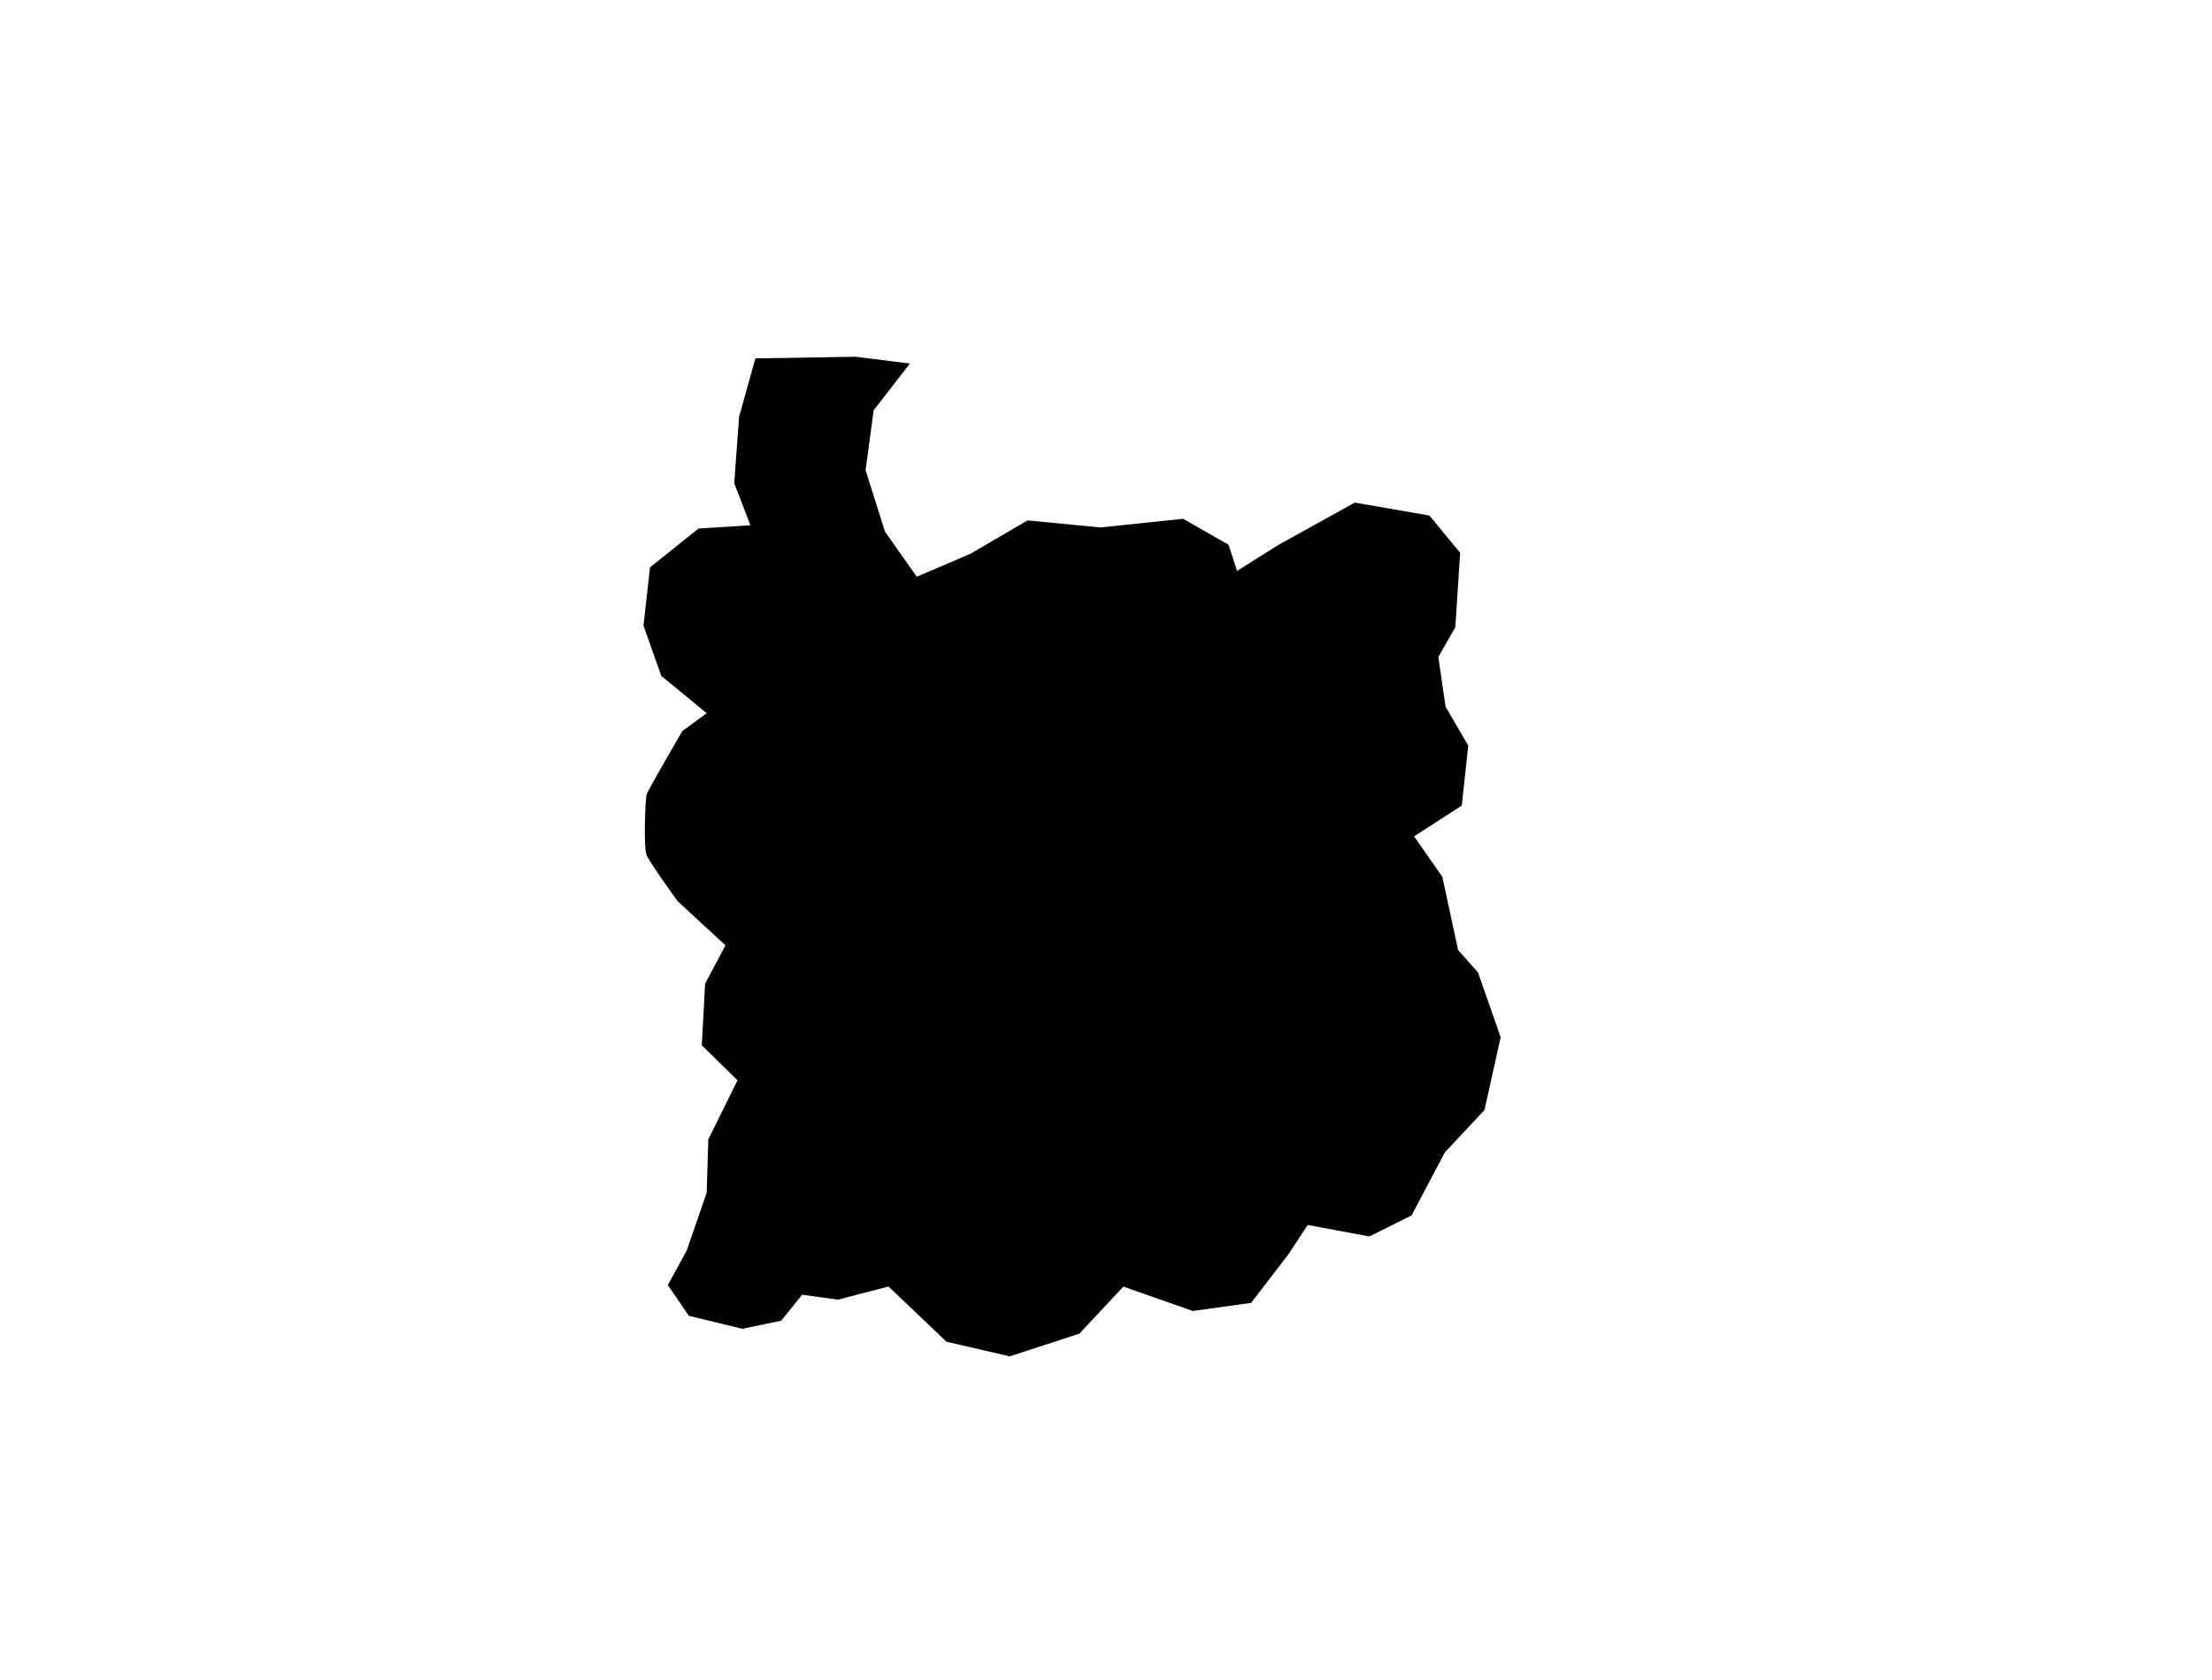 <?xml version="1.0" encoding="utf-8"?>
<!-- Generator: Adobe Illustrator 19.0.0, SVG Export Plug-In . SVG Version: 6.00 Build 0)  -->
<svg version="1.1" id="Layer_1" xmlns="http://www.w3.org/2000/svg" xmlns:xlink="http://www.w3.org/1999/xlink" x="0px" y="0px"
	 viewBox="0 0 4096 3112" style="enable-background:new 0 0 4096 3112;" xml:space="preserve">
<path id="SmallIntestinesOverlay" d="M1398.8,663.7l186-3l100.1,12.6l-67.1,86.4l-15,111l36,114l58.8,83.4l99.3-42.5l105.9-61.8
	l134.8,13l153.2-16l84,48l15.9,48.6l77.1-48.6l141-78l138,24l57,69l-9,138l-31.4,55l13.4,92.1l42,72l-12,111l-88.3,57l52.3,75
	l29.2,135.6l36.8,41.4l42,120l-30,135l-73.2,78.1l-61.8,116.9l-78,39l-114.3-21.3l-35.7,54.3l-69,90l-108,15l-128.6-45.1l-81.5,87.1
	l-129,42l-117-27l-107.4-102.3l-93.7,24.3l-66.2-9.1l-38.8,48.1l-72,15l-99-24l-39-57l34.8-63.5l37.2-107.5l3-99l54.1-109.2
	l-66.1-64.8l6-114l37.8-71.2l-88.8-81.9c0,0-51.6-71.4-57.3-85.2s-2.7-103.8,0.3-112.8c3-9,66-117,66-117l45-33l-84-69l-33-93
	l12-108l90-72l96-6l-30-78l9-123L1398.8,663.7z"/>
</svg>
